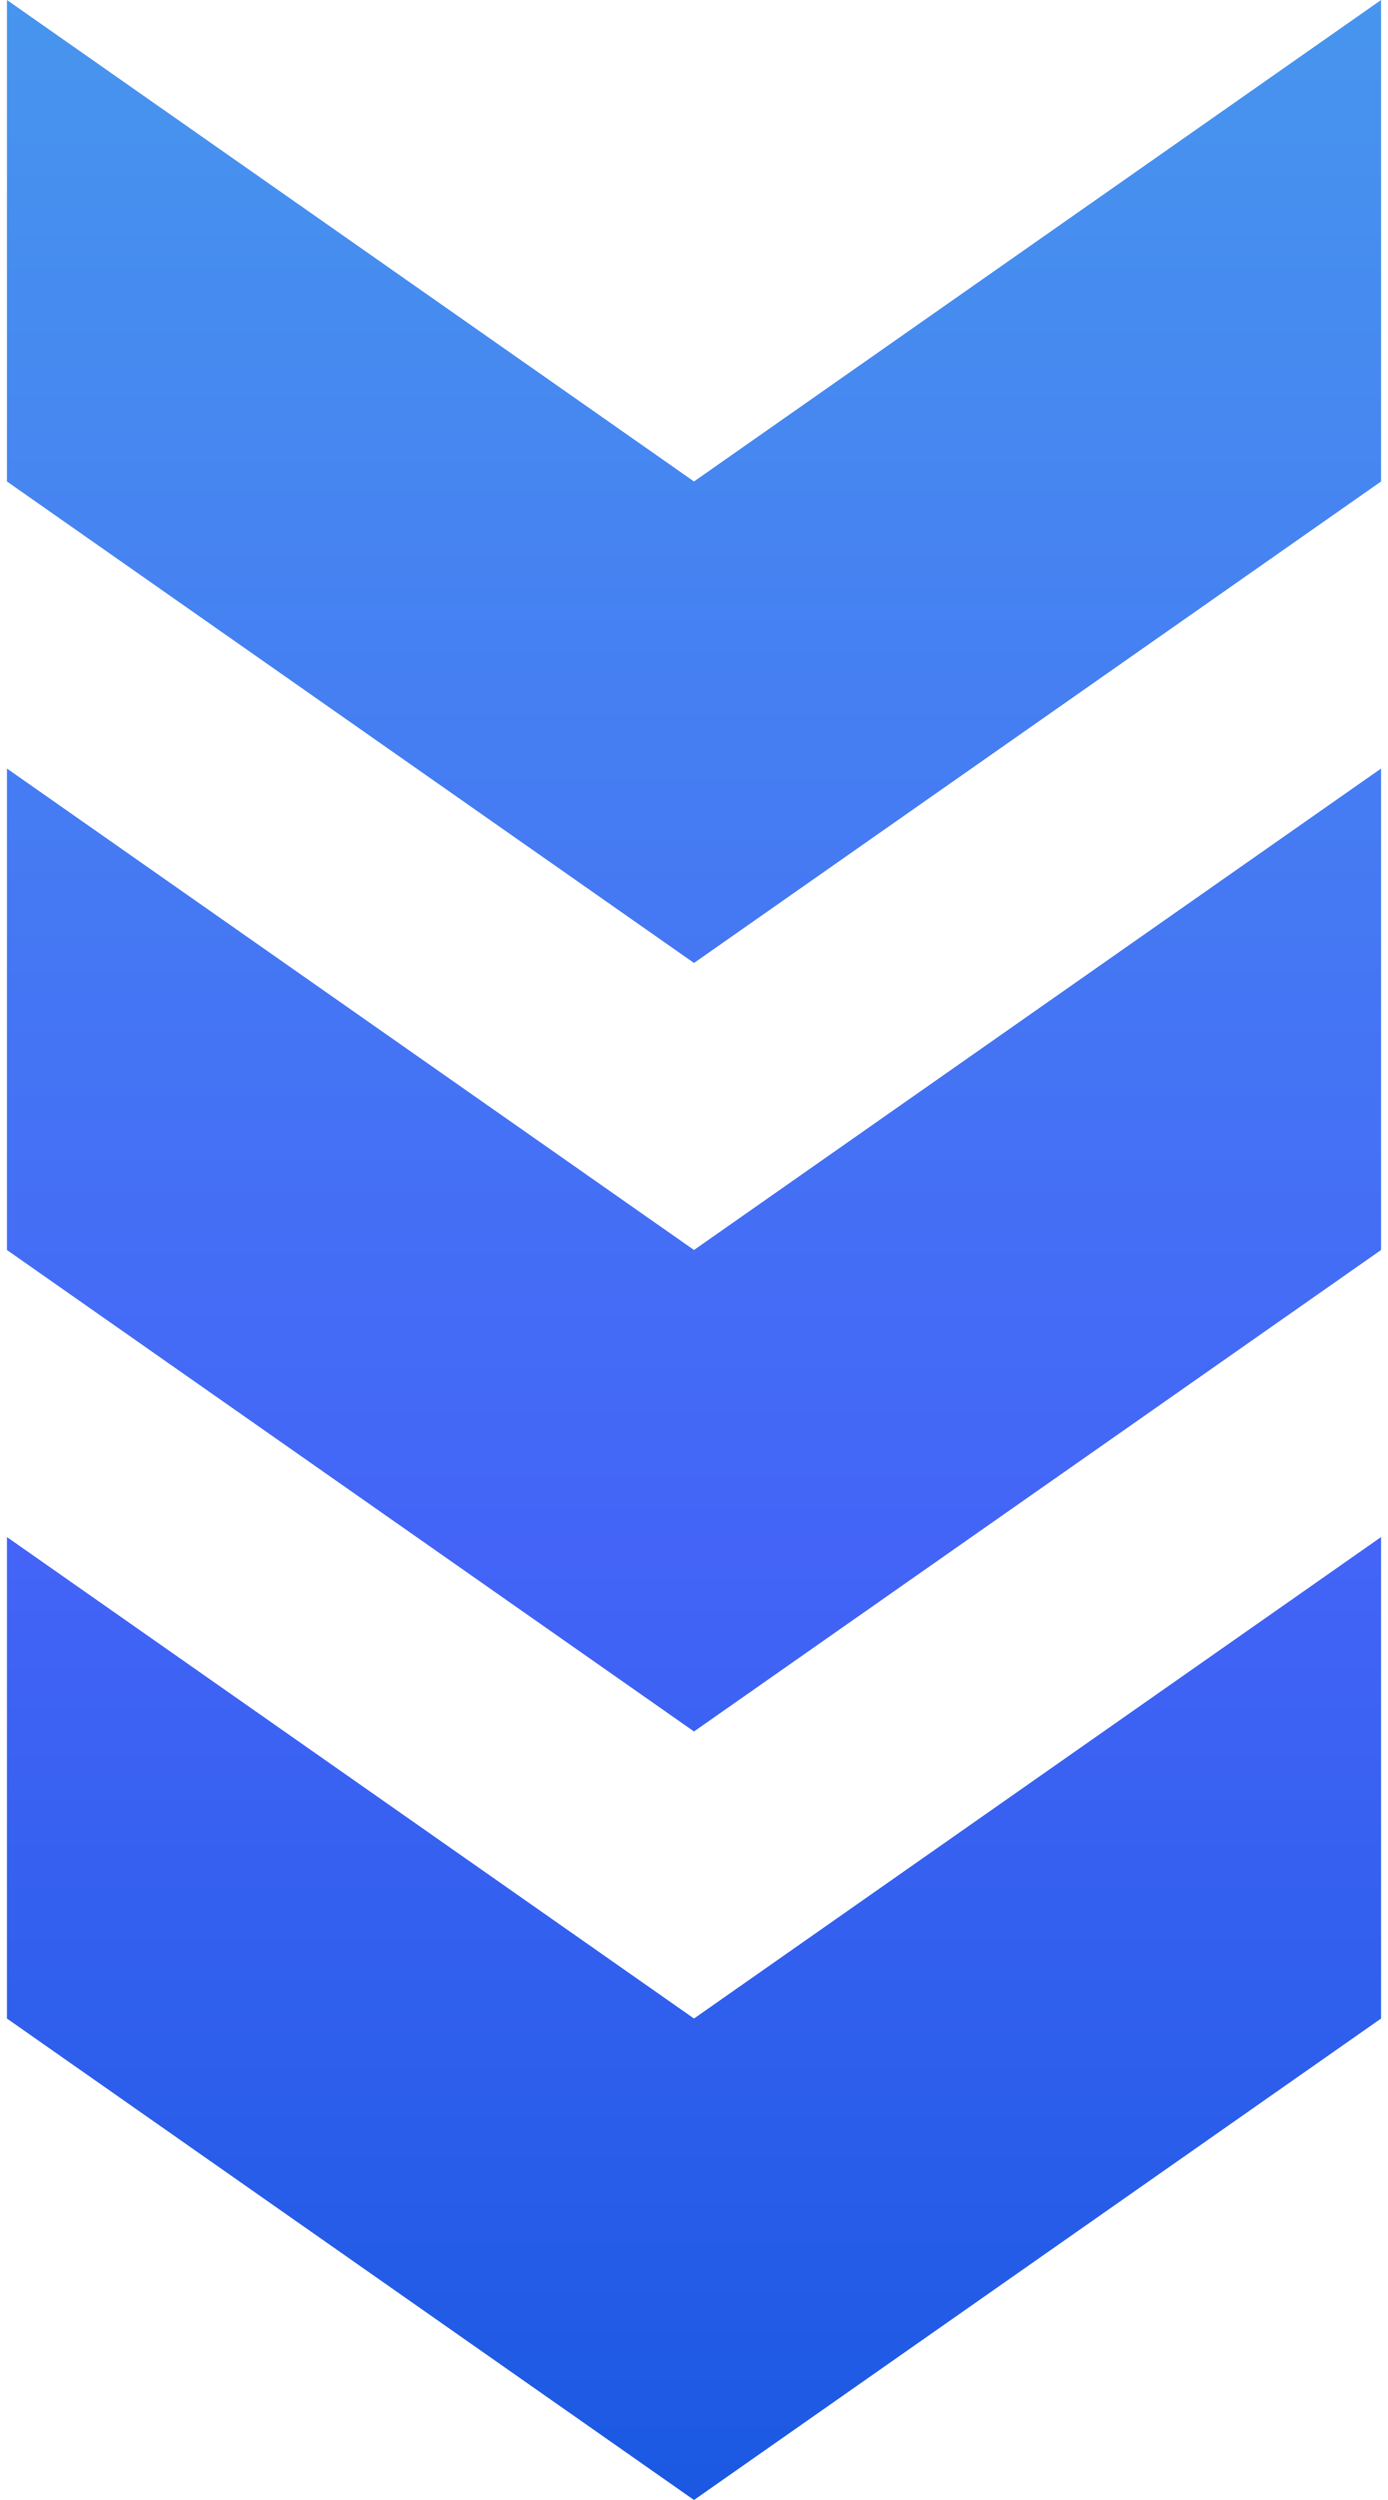 <svg width="50" height="90" viewBox="0 0 50 90" fill="none" xmlns="http://www.w3.org/2000/svg">
<path fill-rule="evenodd" clip-rule="evenodd" d="M0.25 0L25 17.333L49.75 0V17.333L25 34.667L0.25 17.333V0ZM0.25 27.667L25 45L49.75 27.667V45L25 62.333L0.25 45V27.667ZM25 72.667L0.25 55.334V72.667L25 90L49.75 72.667V55.334L25 72.667Z" fill="url(#paint0_linear_273_112)"/>
<defs>
<linearGradient id="paint0_linear_273_112" x1="25.393" y1="112" x2="25.393" y2="-4.5029e-07" gradientUnits="userSpaceOnUse">
<stop stop-color="#0052D4"/>
<stop offset="0.5" stop-color="#4364F7"/>
<stop offset="1" stop-color="#4795EE"/>
</linearGradient>
</defs>
</svg>
